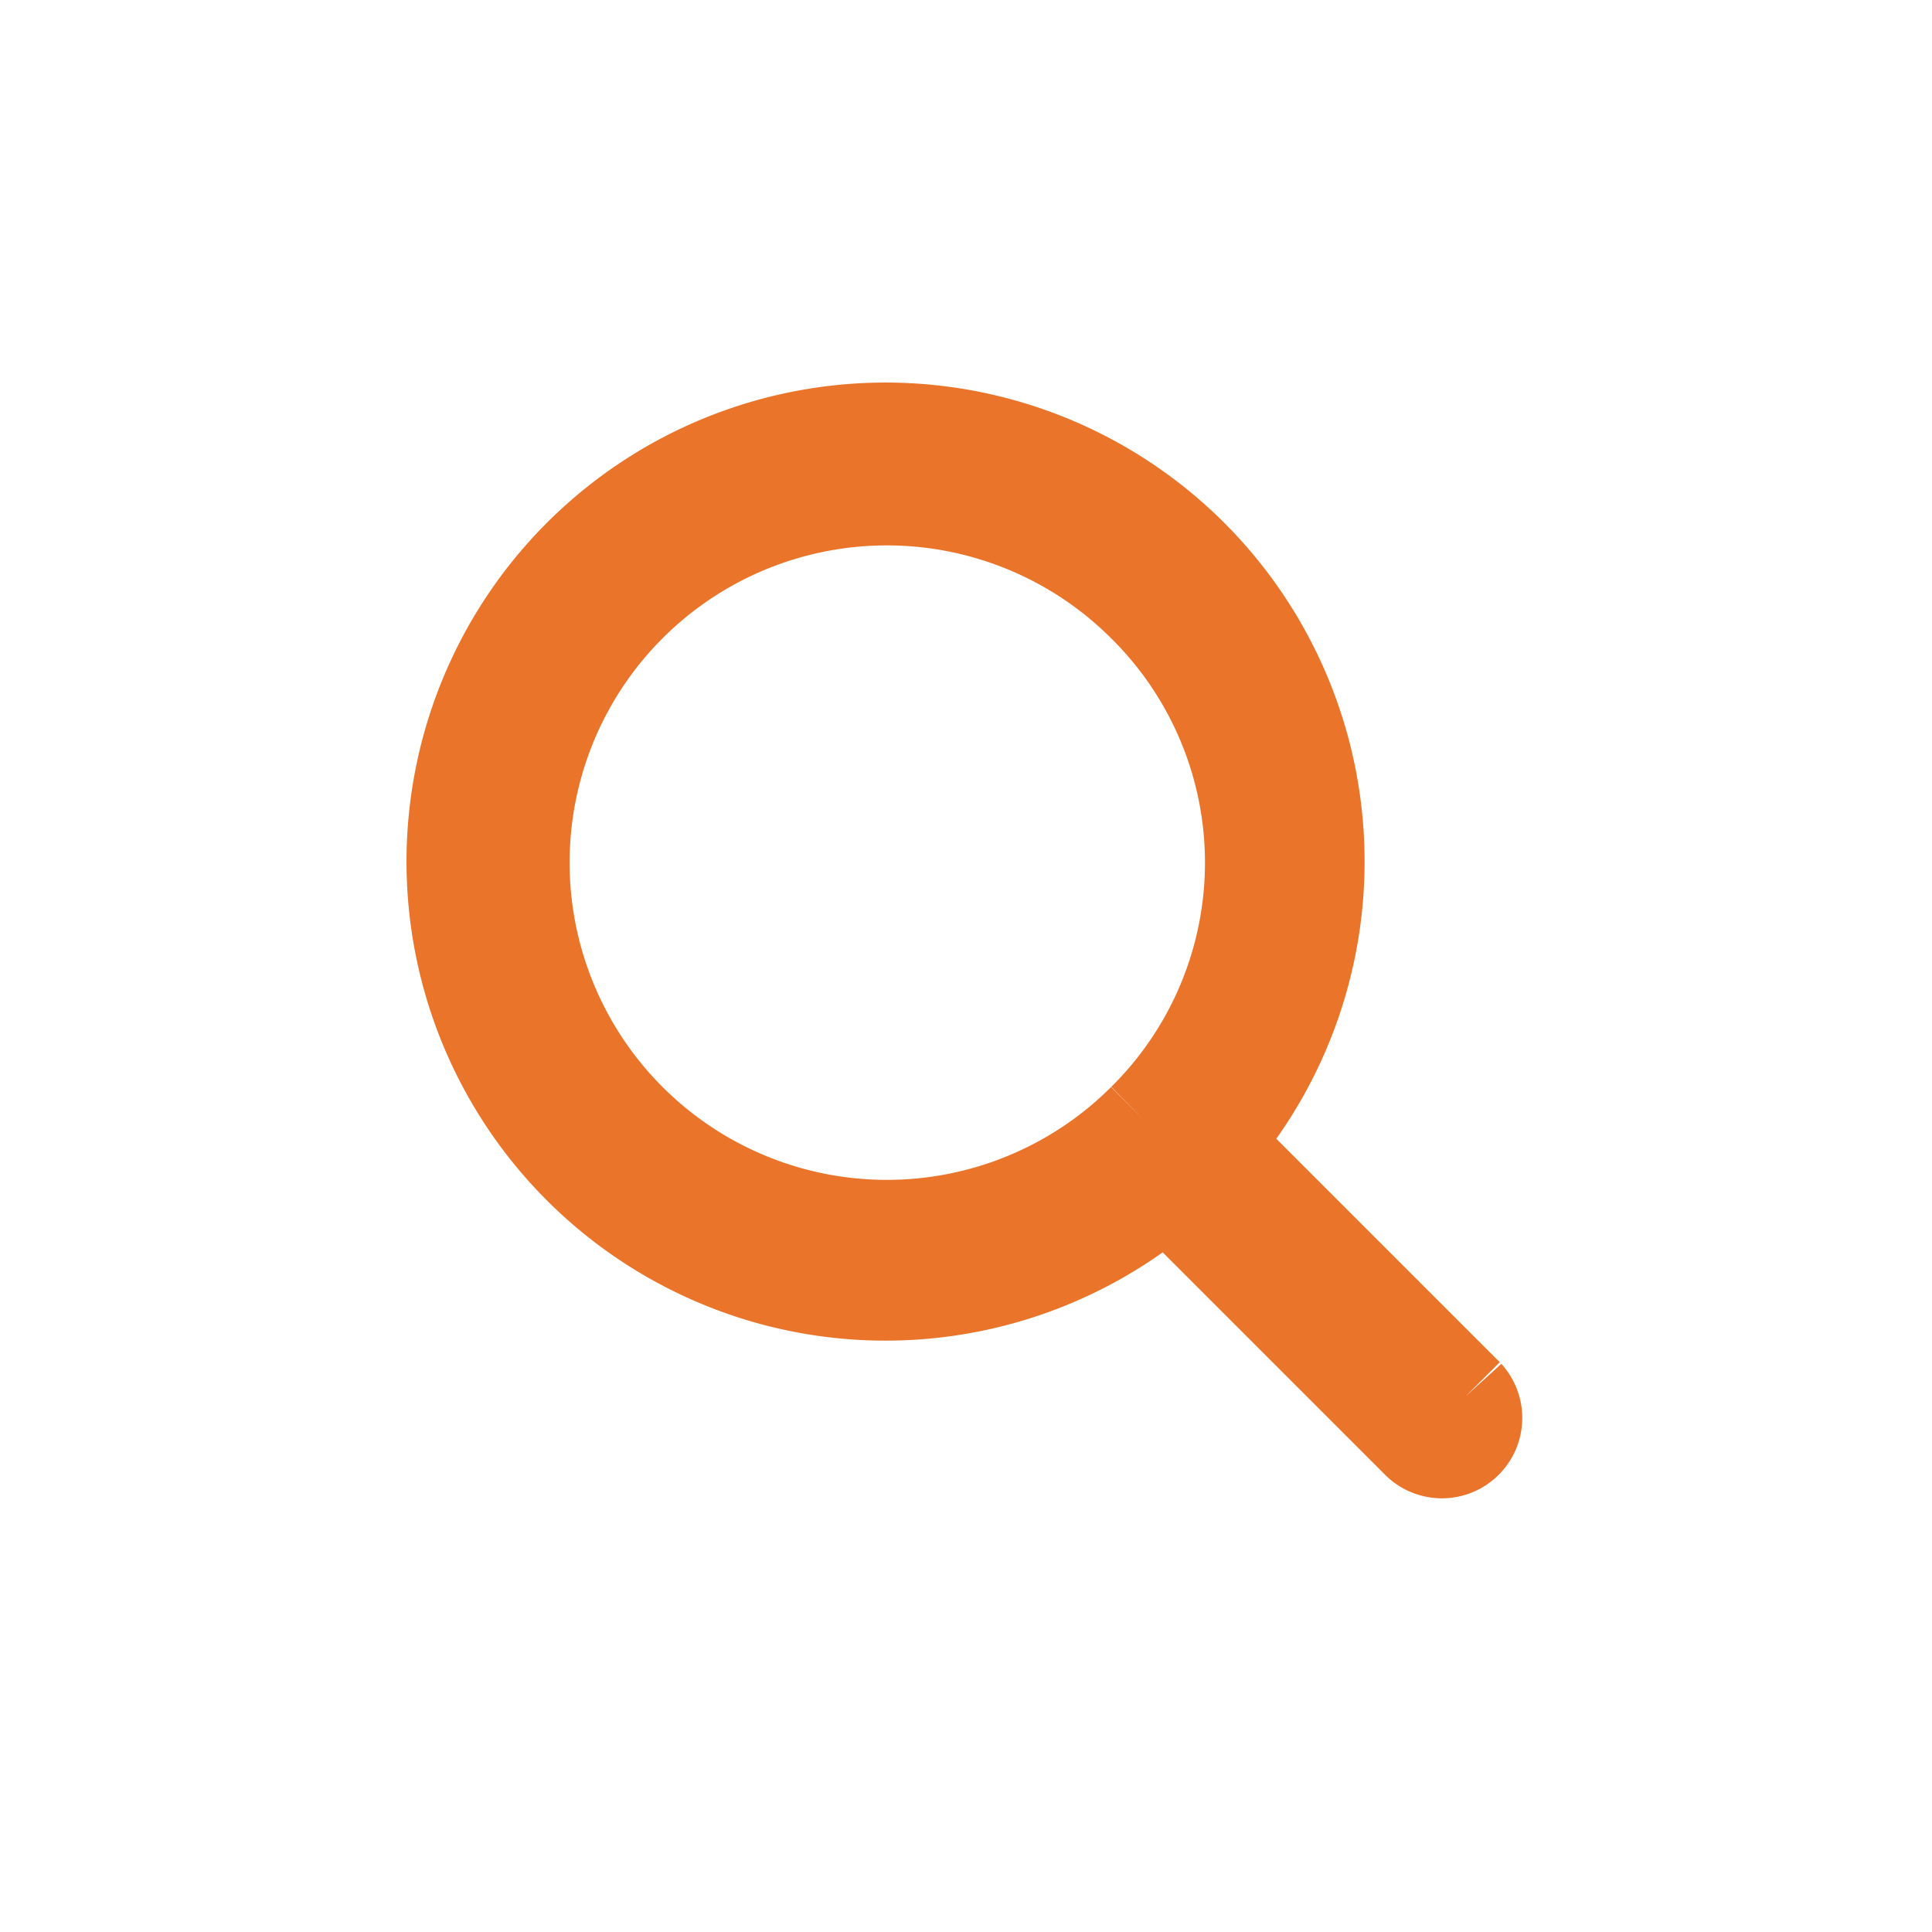 <svg xmlns="http://www.w3.org/2000/svg" width="20" height="20" viewBox="0 0 20 20">
  <defs>
    <style>
      .cls-1 {
        fill: none;
      }

      .cls-2 {
        fill: #ea742a;
        stroke: #ea742a;
        fill-rule: evenodd;
      }
    </style>
  </defs>
  <g id="Group_8950" data-name="Group 8950" transform="translate(0 0.09)">
    <rect id="Rectangle_21" data-name="Rectangle 21" class="cls-1" width="20" height="20" transform="translate(0 -0.09)"/>
    <g id="noun_Search_345985" transform="translate(4.731 4.393)">
      <g id="Group_8547" data-name="Group 8547" transform="translate(0 0)">
        <path id="Path_40" data-name="Path 40" class="cls-2" d="M27.124,27.124a3.784,3.784,0,1,1,0-5.354,3.762,3.762,0,0,1,0,5.354m3.317,2.848-2.626-2.626a4.459,4.459,0,1,0-.469.469l2.626,2.626a.332.332,0,0,0,.469-.469" transform="translate(-20 -20)"/>
      </g>
    </g>
  </g>
</svg>
